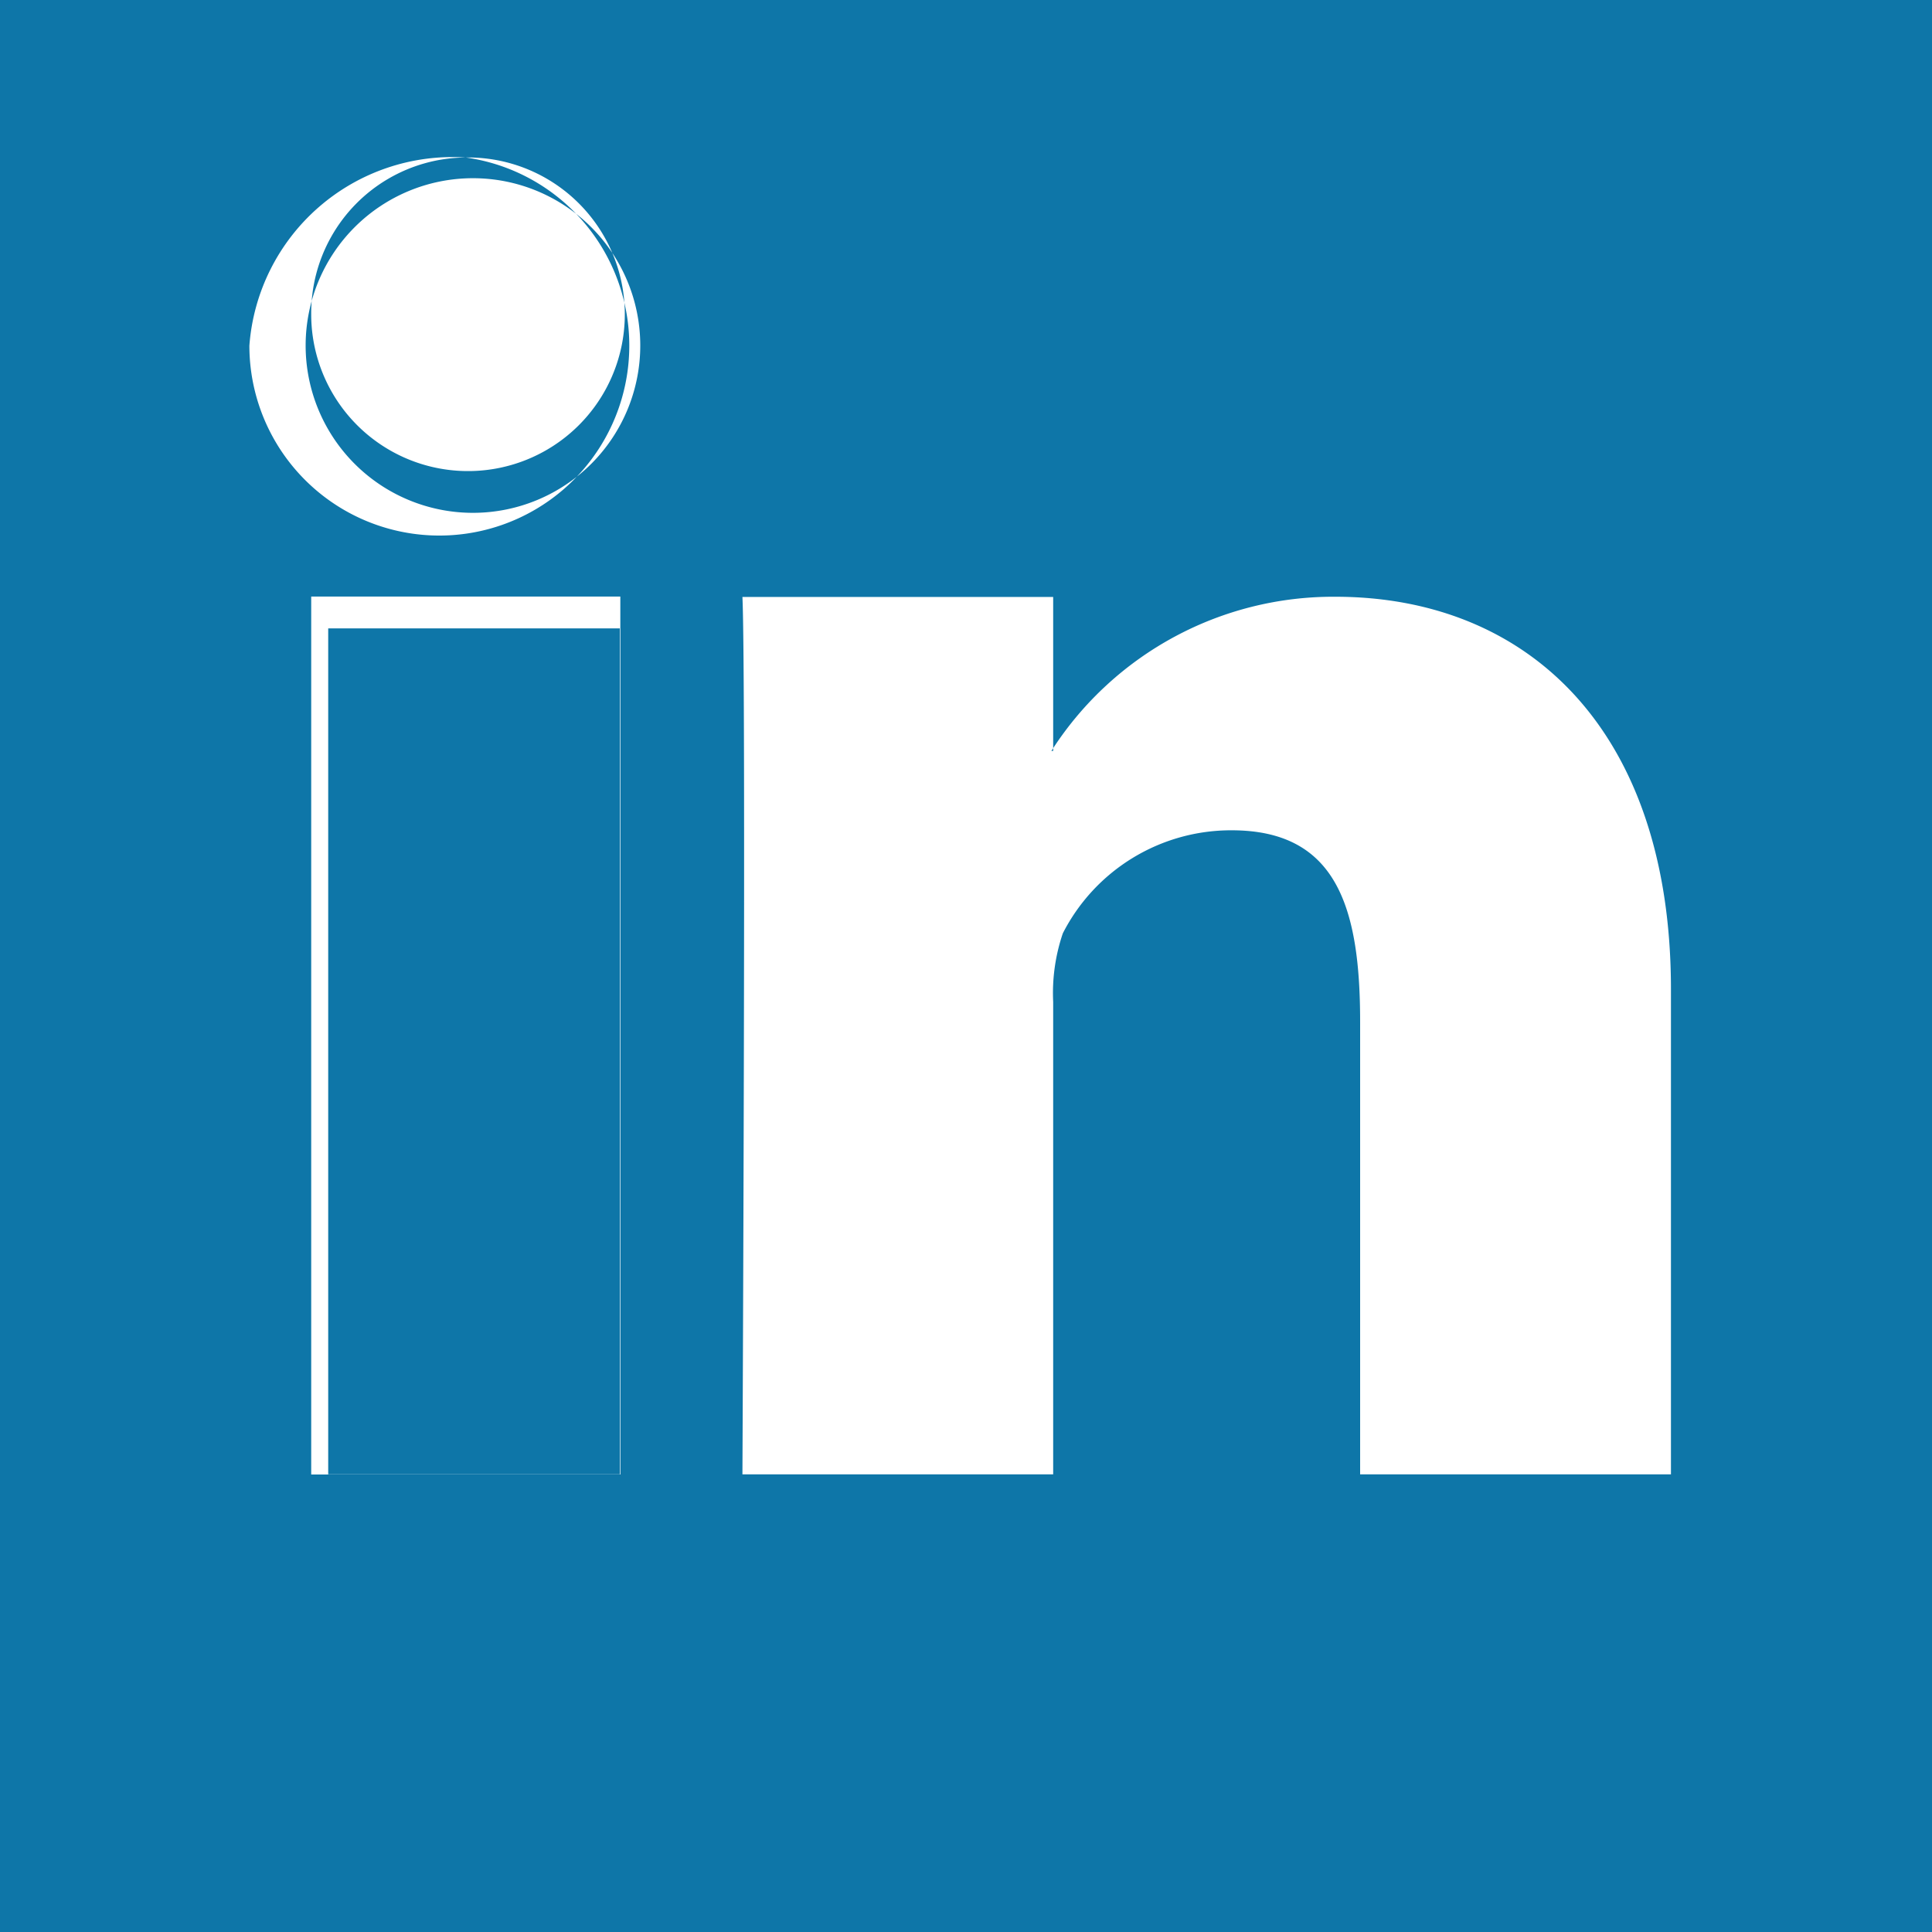 <svg id="linkedin_hover.svg" xmlns="http://www.w3.org/2000/svg" width="25" height="25" viewBox="0 0 25 25">
  <defs>
    <style>
      .cls-1 {
        fill: #0e76a8;
      }

      .cls-1, .cls-2 {
        fill-rule: evenodd;
      }

      .cls-2 {
        fill: #fff;
      }
    </style>
  </defs>
  <path id="fill" class="cls-1" d="M125.988,35.988h25.023V61.012H125.988V35.988Z" transform="translate(-126 -36)"/>
  <path id="icon" class="cls-2" d="M143.6,49.221c0-1.471-.3-2.477-1.662-2.477a2.444,2.444,0,0,0-2.185,1.333,2.4,2.4,0,0,0-.125.887v6.114h-4.021s0.049-10.327,0-11.353h4.021v1.956a0.25,0.25,0,0,1-.024.036h0.024V45.681a4.33,4.33,0,0,1,3.651-1.959c2.482,0,4.343,1.716,4.343,5.079v6.277H143.6V49.221Zm-11.467-6.585h-0.025A2.165,2.165,0,1,1,132.132,42.636Zm1.887,12.442h-3.773V44.131h3.773V55.078Zm-1.993-17.04a2.458,2.458,0,1,1-2.8,2.435A2.636,2.636,0,0,1,132.026,38.038Zm0,0a2.029,2.029,0,1,1-2,2.029A2.014,2.014,0,0,1,132.026,38.038Zm-2,5.681h4V55.08h-4V43.719Z" transform="translate(-126 -36)"/>
</svg>
